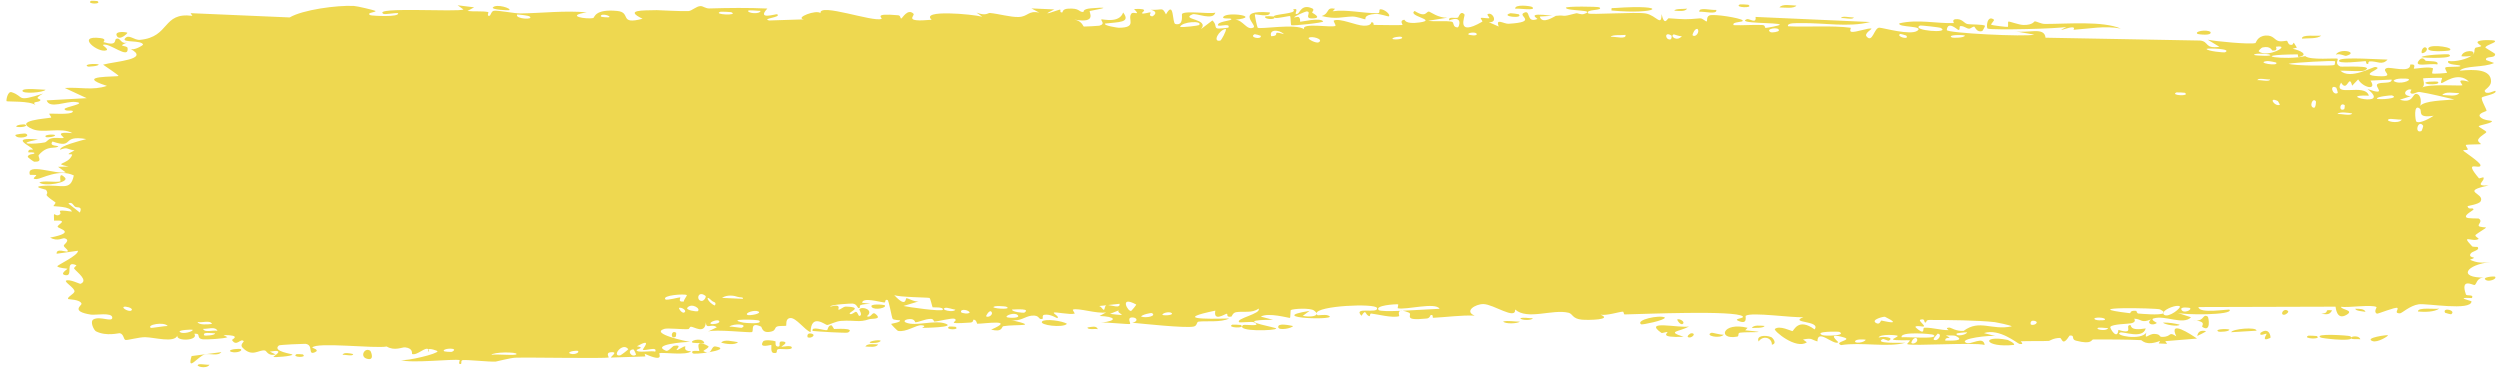 <svg width="307" height="46" viewBox="0 0 307 46" fill="none" xmlns="http://www.w3.org/2000/svg">
<path d="M24.444 44.734C24.633 44.677 25.394 44.816 25.723 44.792C25.35 45.396 23.762 44.942 24.444 44.734ZM58.223 0.9C57.95 1.049 57.677 1.198 57.404 1.348C58.18 1.445 59.224 1.335 59.944 1.477C60.062 1.501 59.757 1.933 60.035 1.952C60.314 1.971 60.261 1.381 60.666 1.317C61.121 1.248 63.205 1.66 63.926 1.65C66.625 1.61 69.347 1.273 72.051 1.518C69.26 1.955 72.073 2.399 72.855 2.21C73.028 2.166 73 1.069 75.801 1.345C77.581 1.52 75.937 3.09 78.907 2.304C76.623 1.206 78.87 1.283 80.66 1.246C80.969 1.24 83.461 1.405 84.563 1.356C84.939 1.339 85.513 0.764 86.013 0.749C86.357 0.739 86.617 1.053 87.128 1.037C89.509 0.966 91.85 0.942 94.235 1.048C92.841 2.526 95.329 1.678 95.44 1.749C96.009 2.15 93.439 2.264 94.455 2.515C95.875 2.469 97.296 2.423 98.716 2.378C97.55 2.196 100.259 1.133 100.757 1.617C100.538 0.311 107.23 2.753 108.249 2.317C108.461 2.225 107.072 1.58 110.294 1.875C110.643 1.908 110.511 2.302 110.694 2.265C110.804 2.243 111.467 0.991 112.174 1.683C112.432 1.935 110.781 2.758 114.407 2.427C112.963 1.153 119.435 1.737 120.625 2.056C120.387 1.885 120.149 1.714 119.912 1.543C121.089 2.005 121.301 1.571 121.566 1.595C122.635 1.69 124.104 2.126 125.099 2.087C126.264 2.041 126.268 1.248 127.626 1.556C127.304 1.382 126.982 1.207 126.659 1.032C127.597 1.074 128.535 1.116 129.473 1.158C127.301 2.207 129.941 1.208 130.115 1.186C130.393 1.147 129.994 1.577 130.458 1.523C130.506 1.515 130.437 1.11 131.152 1.065C132.646 0.971 132.41 1.48 133.037 1.474C133.095 1.471 132.894 1.107 133.977 1.021C137.421 0.746 133.96 1.3 133.828 1.35C133.654 1.417 134.835 2.94 131.91 2.4C132.892 2.572 132.991 3.245 133.102 3.262C133.2 3.276 134.901 3.181 134.995 3.158C135.832 2.929 135.096 2.468 135.259 2.386C135.392 2.319 137.442 2.92 137.923 1.534C138.904 2.812 137.359 2.695 135.713 2.891C135.473 3.153 137.28 3.408 137.375 3.408C139.705 3.405 138.415 2.355 138.925 1.683C139.192 1.331 140.142 2.048 139.265 1.106C141.38 1.007 140.098 1.553 140.234 1.633C140.44 1.752 141.18 1.482 141.273 1.518C141.409 1.571 140.936 1.897 141.472 2.012C141.562 2.029 142.425 1.468 141.311 1.199C142.8 1.279 142.677 0.8 143.182 1.765C144.207 -0.06 143.926 2.844 144.329 2.946C145.402 3.216 145.091 1.783 145.148 1.713C145.538 1.265 148.509 1.757 149.245 1.551C148.955 2.583 146.89 1.562 146.428 1.762C144.889 2.429 148.598 2.278 147.48 3.575C147.948 3.219 148.417 2.863 148.886 2.507C149.745 3.341 148.526 3.704 150.839 3.399C151.217 2.68 149.204 3.513 149.608 2.946C149.846 2.614 151.187 2.542 151.213 2.367C151.24 2.156 150.028 2.406 150.219 2.081C150.636 1.38 155.057 2.047 151.691 2.43C152.63 2.418 153.114 3.812 153.928 3.377C154.454 3.096 151.493 1.17 155.936 1.523C156.03 2.182 154.159 1.718 154.111 1.768C154.043 1.841 154.381 3.326 154.44 3.399C154.647 3.641 159.184 2.845 160.143 3.592C159.763 2.733 163.571 3.439 163.986 3.177C164.096 3.105 163.684 2.579 163.802 2.523C164.538 2.192 166.53 3.131 167.454 3.155C168.488 3.183 168.357 2.728 168.414 2.729C168.869 2.755 168.506 3.062 168.784 3.062C169.204 3.06 172.092 3.123 172.237 3.059C172.279 3.039 171.808 2.52 172.437 2.422C172.546 2.405 172.477 3.02 174.341 2.754C176.586 2.434 172.782 1.989 173.715 1.345C175.157 2.262 175.11 1.353 175.501 1.425C175.637 1.451 176.645 2.223 177.739 2.174C176.954 2.3 176.168 2.425 175.383 2.551C176.155 2.686 177.654 2.519 178.291 2.672C178.601 2.746 178.345 3.381 179.019 3.364C179.162 3.357 179.73 1.81 177.964 2.504C177.823 1.952 178.663 2.311 179.053 2.155C179.112 2.131 179.345 1.208 179.843 1.782C179.962 1.923 178.661 4.614 182.017 2.666C182.125 2.603 181.749 2.266 181.855 2.196C181.927 2.149 182.784 2.285 182.879 2.238C182.976 2.186 182.562 1.818 182.677 1.746C183.268 1.373 184.044 2.832 182.825 2.721C183.233 2.901 183.64 3.082 184.047 3.262C183.611 2.162 184.687 2.953 185.251 2.919C188.863 2.702 186.444 1.987 187.065 1.617C188.064 1.023 187.301 2.905 188.784 2.339C188.921 2.286 187.128 1.487 190.628 1.938C190.112 1.969 189.595 2 189.079 2.032C189.376 3.095 190.944 1.959 191.064 1.944C192.439 1.798 191.509 2.181 193.55 1.633C193.733 1.584 194.129 1.847 194.519 1.716C196.135 1.176 192.388 1.388 192.285 0.958C192.237 0.747 196.266 0.8 196.405 0.9C196.992 1.344 194.578 1.096 195.038 1.647C195.206 1.843 200.95 1.441 202.102 1.655C203.431 1.905 204.03 3.347 204.039 1.727C204.414 3.318 204.745 2.232 204.915 2.243C206.972 2.39 206.975 2.406 208.739 2.254C209.128 2.221 209.457 2.704 209.595 2.622C209.675 2.573 209.525 2.056 209.918 1.897C210.463 1.679 213.741 2.21 213.985 2.496C214.228 2.781 212.6 2.62 212.892 3.089C214.07 3.137 215.201 3.02 216.387 3.07C216.879 3.092 216.626 3.42 216.839 3.427C216.93 3.431 218.631 3.142 218.559 3.02C218.39 2.739 213.136 2.928 214.52 2.353C214.787 2.242 215.73 2.999 215.58 2.078C220.273 2.287 224.967 2.496 229.661 2.705C226.964 3.393 223.929 2.777 221.104 2.842C220.717 2.85 219.408 2.761 219.568 3.226C221.97 3.347 224.956 3.104 227.262 3.408C227.336 3.418 227.065 3.836 227.341 3.902C227.858 4.026 229.541 3.351 229.824 3.526C229.872 3.566 228.915 4.118 229.206 4.468C229.953 5.367 230.143 3.376 230.786 3.399C231.283 3.419 234.623 4.381 235.455 3.773C236.339 3.125 232.993 3.397 233.24 2.867C235.504 2.334 237.796 2.903 239.936 2.836C239.973 2.835 239.646 2.419 240.123 2.361C240.954 2.26 241.172 2.849 241.576 2.944C242.012 3.044 243.554 2.959 243.76 3.174C243.786 3.202 243.474 3.787 243.427 3.803C242.755 4.044 242.516 3.286 242.455 3.276C242.226 3.247 242 3.538 241.791 3.52C241.446 3.491 241.256 3.223 240.801 3.199C240.487 3.182 240.79 3.698 240.487 3.674C240.376 3.663 239.177 2.485 239.066 3.688C239.031 4.067 248.832 4.554 249.812 4.251C248.971 4.106 248.131 3.962 247.291 3.817C248.997 4.169 251.047 3.208 251.192 4.63C257.52 4.746 263.848 4.863 270.176 4.979C271.306 5.1 270.687 6.014 272.546 5.748C272.065 5.457 271.585 5.166 271.104 4.874C272.057 5.079 276.279 5.478 276.962 5.289C277.051 5.264 277.174 4.437 278.229 4.366C279.165 4.304 279.315 4.923 279.816 5.042C280.236 5.14 280.708 4.978 280.832 5.012C280.928 5.039 280.966 5.418 281.196 5.484C281.923 5.689 281.334 4.622 282.056 5.847C281.88 5.893 281.704 5.94 281.529 5.987C282.406 6.164 283.604 6.72 282.312 6.995C282.09 7.042 282.281 6.676 282.115 6.676C275.626 6.744 280.808 7.457 283.082 6.888C283.666 7.431 286.939 7.099 287.047 7.206C287.199 7.361 286.638 7.796 287.373 8.17C287.527 8.25 291.903 7.946 290.327 8.668C290.002 8.817 287.904 8.66 287.398 8.681C288.588 9.833 291.378 8.183 291.692 8.225C292.957 8.405 289.261 9.223 292.111 9.357C294.303 9.46 292.245 8.691 293.088 8.363C293.562 8.179 296.043 9.026 295.976 7.929C296.827 7.812 296.329 8.392 296.434 8.434C296.536 8.471 298.211 8.143 298.754 8.374C298.82 8.402 298.613 8.973 298.681 9.019C298.813 9.099 300.428 8.985 300.493 8.937C300.534 8.903 300.149 8.404 300.307 8.283C300.492 8.143 302.045 8.261 302.131 8.118C302.252 7.903 300.334 8.045 300.654 7.487C301.538 7.627 302.978 7.255 303.562 6.805C303.419 6.934 302.561 6.952 302.264 6.907C302.404 6.09 304.245 6.101 303.615 6.748C304.015 6.4 303.742 6.216 303.967 5.888C304.026 5.805 304.595 5.788 304.704 5.646C304.719 5.618 304.132 5.31 304.25 5.144C304.462 4.844 306.185 4.911 306.326 4.99C306.723 5.213 305.318 5.483 305.201 5.828C305.184 5.88 306.379 6.556 306.397 6.616C306.467 7.256 305.138 6.795 305.29 7.371C305.618 7.493 305.947 7.615 306.276 7.736C305.008 8.32 302.661 8.02 302.056 8.684C303.937 8.486 305.905 8.51 305.901 10.005C305.899 10.635 305.088 11.004 305.119 11.164C305.239 11.737 306.365 11.115 306.407 11.145C306.441 11.18 306.457 11.214 306.457 11.247C306.457 11.247 306.457 11.247 306.457 11.247C306.456 11.583 304.851 11.824 304.771 11.977C304.636 12.249 305.35 13.369 305.349 13.617C305.324 13.667 304.181 13.932 304.567 14.364C304.957 14.801 305.958 14.81 305.993 14.856C306.184 15.117 304.434 15.355 304.381 15.51C304.354 15.588 305.294 16.067 305.321 16.204C305.345 16.343 304.63 16.644 304.349 17.081C304.139 17.405 304.75 17.653 304.642 17.704C304.566 17.738 302.912 17.732 302.831 17.789C302.709 17.874 303.097 18.261 303.04 18.358C302.96 18.497 302.426 18.357 302.496 18.501C302.548 18.608 304.619 19.943 304.605 20.3C304.582 20.908 302.389 19.508 304.429 21.909C304.443 21.925 304.94 21.755 304.954 21.769C305.26 22.211 303.668 22.891 305.615 22.772C301.994 23.539 305.164 23.686 304.629 24.711C304.422 25.105 303.018 25.267 303.011 25.326C303.148 25.826 303.595 25.438 303.747 25.683C303.831 25.82 302.575 26.348 302.857 26.691C303.004 26.868 304.337 26.805 304.392 26.84C304.919 27.165 304.272 27.515 304.388 27.746C304.465 27.901 305.27 27.913 305.291 27.941C305.325 27.999 304.232 28.625 304.005 28.845C303.832 29.014 304.481 29.279 304.36 29.353C303.633 29.794 302.086 28.669 303.577 30.246C303.668 30.342 304.232 30.303 304.248 30.323C304.597 30.77 303.559 30.808 303.373 31.174C303.054 31.805 304.546 31.453 303.305 31.896C304.236 32.309 304.755 32.291 305.845 32.176C302.828 32.497 301.763 34.129 305.112 34.088C304.047 34.063 304.165 34.984 303.847 35C303.65 35.009 302.105 34.093 302.813 36.148C302.902 36.405 303.84 36.079 303.546 36.604C301.294 36.47 303.499 36.938 303.501 37.008C303.472 38.218 297.968 37.227 297.023 37.365C295.925 37.525 294.95 38.479 294.712 38.48C293.927 38.481 294.578 37.996 294.403 37.818C294.225 37.642 291.993 38.57 291.882 38.519C291.449 38.314 291.888 37.74 291.843 37.711C291.308 37.359 288.311 37.809 287.472 37.675C287.498 38.048 289.182 38.077 288.131 38.675C286.906 39.372 286.836 37.731 286.804 37.659C281.192 37.674 275.58 37.69 269.969 37.706C270.039 38.579 273.707 37.92 273.791 38.035C274.281 38.716 268.083 38.703 267.323 38.395C267.901 38.584 268.478 38.772 269.056 38.961C268.069 39.965 265.887 38.66 264.46 39.104C264 39.247 264.884 39.635 264.866 39.661C264.348 40.051 263.517 39.751 264.139 39.227C262.874 39.729 263.059 39.175 262.089 39.134C262.039 39.132 262.455 39.537 261.688 39.705C261.328 39.783 259.41 39.785 259.153 40.139C259.047 40.288 260.02 41.859 260.14 40.507C262.227 41.166 260.807 39.891 261.618 39.922C261.742 39.929 261.456 40.684 263.497 40.329C263.108 41.69 260.758 40.672 260.355 40.837C259.524 41.176 262.948 41.878 263.577 40.818C263.283 41.88 263.819 40.961 264.583 41.004C265.418 41.052 265.054 41.368 265.506 41.37C266.743 41.378 266.23 40.628 267.25 41.304C266.256 39.212 268.994 41.028 269.793 41.576C268.494 41.682 267.195 41.788 265.897 41.894C265.971 42.004 266.045 42.114 266.12 42.224C265.778 42.208 265.436 42.193 265.094 42.177C265.148 42.072 265.203 41.967 265.258 41.861C263.494 42.546 263.064 41.776 262.92 41.768C261.069 41.679 258.93 41.685 257.059 41.683C256.778 41.682 256.97 42.367 254.924 41.831C254.271 41.66 254.887 41.128 254.147 41.208C253.221 42.655 253.239 41.501 252.963 41.499C252.174 41.499 251.691 41.858 251.618 41.861C250.642 41.917 249.213 41.857 248.141 41.911C248.121 41.916 248.679 42.361 247.982 42.229C247.738 42.182 245.544 40.284 243.627 40.903C244.126 41.031 244.624 41.159 245.123 41.287C244.537 41.108 240.428 41.587 241.433 42.095C242.049 42.405 243.552 41.182 243.717 42.358C242.35 42.006 234.798 42.533 234.21 42.26C234.129 42.221 234.629 41.839 234.517 41.79C234.43 41.753 232.7 41.843 232.471 41.697C232.334 41.609 233.098 41.375 233.036 41.238C232.982 41.14 230.822 40.976 230.698 41.455C231.229 41.263 232.72 41.431 231.938 41.834C231.837 41.884 231.316 41.575 231.194 41.639C230.06 42.225 233.448 42.084 233.973 42.089C231.844 42.699 228.553 41.98 226.087 42.378C225.09 41.979 227.564 41.768 226.437 41.438C224.098 40.754 225.814 41.989 225.742 42.04C225.161 42.442 223.182 40.288 223.181 41.927C222.333 41.681 222.608 41.474 221.411 41.688C221.568 41.802 221.726 41.915 221.883 42.029C220.555 42.978 217.743 40.583 217.954 40.4C218.52 39.911 219.985 40.674 220.11 40.656C220.295 40.628 220.807 38.965 222.832 40.452C223.662 39.337 219.622 39.699 221.46 38.939C220.218 39.064 215.111 38.287 214.375 38.777C214.288 38.841 214.696 39.952 213.434 39.387C212.835 39.117 214.28 39.104 214.006 38.851C213.162 38.074 201.69 38.571 199.511 38.612C199.37 38.613 199.421 38.268 199.282 38.271C198.855 38.281 197.299 38.795 196.535 38.637C198.118 39.275 195.044 39.325 194.262 39.255C193.074 39.148 193.148 38.541 192.635 38.411C190.658 37.914 187.595 39.355 186.06 38.008C186.144 39.345 183.404 37.352 182.157 37.34C181.181 37.331 179.764 38.216 181.082 38.755C179.397 38.693 177.622 38.943 176.041 39.024C175.78 39.038 176.14 38.642 175.694 38.678C175.653 38.684 175.598 39.072 175.215 39.112C172.054 39.45 173.592 38.626 173 38.384C172.669 38.248 172.425 38.181 172.246 38.159C174.088 38.083 176.213 37.931 176.782 37.92C176.297 37.064 172.698 38.084 171.644 37.854C171.608 37.846 171.735 37.374 171.698 37.37C171.697 37.37 171.696 37.37 171.696 37.37C171.301 37.334 168.785 37.508 169.303 38.071C169.442 38.221 170.6 38.221 171.973 38.17C171.601 38.275 171.879 38.804 171.813 38.826C171.018 39.087 169.069 38.572 168.378 38.502C168.22 38.487 168.232 38.825 168.206 38.826C167.577 38.749 167.835 37.783 167.19 38.779C166.052 37.575 169.324 38.601 169.093 37.818C168.916 37.216 161.648 37.539 161.67 38.488C161.645 38.387 161.545 38.261 161.34 38.118C160.886 37.799 158.863 37.899 158.514 38.074C158.455 38.108 158.478 39.029 158.405 39.038C158.223 39.059 155.75 38.337 154.827 38.881C155.325 39.01 155.824 39.139 156.323 39.268C153.311 39.276 153.777 39.551 154.78 39.826C154.83 39.828 154.879 39.864 154.927 39.867C155.705 40.071 156.702 40.267 156.717 40.34C156.774 40.617 151.665 40.771 152.648 39.917C152.784 39.8 155.148 40.18 153.978 39.571C153.773 39.464 152.255 39.638 152.175 39.571C151.642 39.124 154.957 38.53 154.552 37.895C153.747 38.5 152.714 38.181 151.792 38.337C151.372 38.408 151.269 38.87 151.217 38.878C150.443 38.999 150.877 38.515 150.619 38.527C150.48 38.535 148.954 39.566 149.243 38.145C144.216 39.19 147.852 39.189 150.936 39.109C149.961 39.627 148.051 39.376 147.194 39.496C146.886 39.54 147.069 40.014 146.549 40.109C145.48 40.304 140.375 39.759 139.045 39.631C139.862 39.464 139.623 38.947 138.992 38.983C138.362 39.019 138.891 39.708 138.768 39.782C138.637 39.859 135.679 39.533 135.186 39.623C137.413 39.373 136.911 38.858 135.021 38.804C135.294 38.656 135.567 38.508 135.841 38.359C134.733 38.568 132.403 37.782 131.763 38.016C131.663 38.053 132.023 38.486 131.967 38.508C131.405 38.692 129.494 38.25 129.405 38.398C129.33 38.521 130.145 38.884 129.843 39.062C129.779 39.1 128.993 38.515 128.219 38.659C127.932 38.712 128.105 39.121 128.033 39.145C127.43 39.342 127.786 38.652 126.684 38.763C125.876 38.845 125.275 39.519 124.159 39.296C127.823 40.155 124.743 39.796 123.211 40.057C122.966 40.098 123.176 40.842 121.71 40.48C124.831 39.136 120.82 39.769 119.999 39.755C119.954 39.75 119.939 39.26 119.536 39.252C119.502 39.252 119.551 39.584 119.177 39.609C115.63 39.849 117.898 39.474 117.224 39.148C116.937 39.008 115.212 39.477 114.747 39.488C114.64 39.489 114.69 39.145 114.276 39.159C113.545 39.183 112.89 39.55 112.407 39.579C112.351 39.581 112.348 39.037 111.433 39.214C111.176 39.263 110.887 39.456 111.253 39.612C112.464 40.125 114.763 39.236 116.133 39.749C117.381 40.216 113.443 40.26 113.238 40.263C113.163 40.264 113.932 39.995 113.151 39.941C112.484 39.897 111.264 40.835 110.27 40.631C110.194 40.616 109.399 39.82 109.436 39.774C109.469 39.74 110.69 39.567 110.512 39.337C110.491 39.311 109.716 39.316 109.614 39.145C109.491 38.936 109.156 36.889 108.991 36.838C108.566 36.711 108.842 37.178 108.567 37.145C107.978 37.077 105.933 36.471 105.867 37.181C106.205 37.223 106.542 37.265 106.88 37.307C105.001 37.38 105.802 37.682 105.536 37.815C105.249 37.959 105.33 37.336 104.696 37.277C104.558 37.264 101.908 37.394 101.956 37.656C103.422 37.24 102.878 38.01 102.946 38.024C103.203 38.074 103.531 37.642 103.875 37.651C106.299 37.718 103.855 38.401 104.427 38.576C104.624 38.635 105.016 38.266 105.1 38.285C105.371 38.346 105.376 38.83 105.557 38.791C105.979 38.7 105.486 38.016 105.519 37.98C105.897 37.552 107.377 38.085 106.456 38.829C107.009 39.097 107.074 38.193 107.512 38.554C108.384 39.27 107.078 39.086 106.724 39.205C105.454 39.634 105.078 39.287 103.281 39.406C102.633 39.448 101.867 39.887 101.567 39.911C101.377 39.926 99.591 38.398 99.539 40.79C98.845 40.559 97.755 38.982 97.04 39.054C96.398 39.12 96.602 39.966 96.542 39.999C96.45 40.05 95.674 39.984 95.411 40.103C95.103 40.245 95.257 40.568 94.769 40.7C93.553 41.026 93.585 40.162 93.46 40.106C92.01 39.457 92.645 40.686 92.324 40.785C92.024 40.875 87.827 40.402 86.944 40.713C87.303 40.54 87.663 40.367 88.022 40.194C87.379 39.655 86.697 40.534 86.685 39.568C86.554 41.128 85.226 40.085 84.827 40.125C84.67 40.142 84.683 40.408 84.486 40.419C83.717 40.466 81.984 40.254 81.567 40.389C79.764 40.969 84.374 41.935 84.737 41.993C84.011 41.976 79.9 42.325 81.79 43.075C82.082 43.191 82.599 42.493 82.763 42.466C83.874 42.286 83.001 42.911 83.088 42.971C83.236 43.067 83.966 42.462 84.159 42.534C84.224 42.557 83.809 43.124 84.868 43.136C84.347 43.685 81.371 43.237 80.981 43.367C80.841 43.413 81.713 44.586 79.166 43.446C79.196 43.555 79.225 43.664 79.255 43.773C77.837 43.818 76.418 43.863 75 43.908C75.154 43.657 75.951 43.152 74.948 43.259C74.37 43.321 74.797 43.88 74.745 43.897C74.227 44.05 65.055 43.864 63.278 43.927C62.674 43.947 60.988 44.396 60.86 44.405C60.091 44.45 57.37 44.157 56.828 44.221C56.489 44.261 56.811 44.729 56.508 44.707C56.227 44.686 56.518 44.234 56.435 44.215C55.742 44.051 50.483 44.644 49.233 44.218C49.997 44.346 53.806 43.443 53.73 43.125C53.713 43.081 52.787 42.737 52.596 42.905C52.281 42.514 51.197 43.705 50.608 43.471C50.542 43.444 50.804 42.776 49.752 42.655C49.39 42.614 48.441 43.134 47.487 42.551C46.105 42.831 38.838 41.965 38.339 42.683C38.325 42.721 39.348 42.968 38.657 43.262C37.737 43.654 38.563 42.335 37.492 42.221C37.33 42.204 34.35 42.337 34.252 42.419C33.35 43.159 35.954 43.459 35.917 43.545C35.827 43.762 33.663 43.893 33.575 43.842C33.491 43.788 35.256 42.808 33.135 43.18C33.378 43.297 33.621 43.414 33.864 43.531C32.867 43.76 32.772 43.081 32.53 43.04C31.779 42.908 30.967 43.939 29.763 42.666C29.445 42.328 29.973 41.953 29.933 41.903C29.551 41.448 29.064 42.664 28.489 41.757C28.446 41.689 29.783 41.146 27.445 41.144C27.606 41.231 27.767 41.318 27.928 41.405C27.598 41.6 25.231 41.715 24.913 41.669C23.982 41.535 24.794 40.91 23.859 40.985C24.458 41.841 21.615 41.953 21.778 41.216C21.381 42.141 18.966 41.427 17.83 41.405C17.114 41.392 15.652 41.796 15.425 41.749C15.148 41.691 15.232 41.06 14.731 40.919C14.588 40.879 13.098 41.342 11.789 40.688C11.536 40.563 11.003 39.492 11.474 39.224C12.281 38.767 13.807 39.629 13.788 38.996C13.765 38.32 11.709 38.722 11.156 38.634C8.602 38.225 10.077 37.506 10.011 37.288C9.841 36.759 8.445 36.775 8.387 36.728C8.145 36.516 9.134 36.098 9.149 35.775C9.167 35.354 7.822 34.595 8.128 34.453C8.566 34.252 9.802 34.885 9.88 34.855C10.901 34.447 9.502 33.475 9.117 32.998C9 32.851 9.465 32.61 9.368 32.566C7.89 31.913 9.057 33.932 8.073 33.797C7.195 33.677 8.325 33.038 8.291 33.003C8.248 32.965 7.198 32.93 7.034 32.704C6.953 32.591 9.681 31.349 9.567 30.792C8.696 30.915 7.826 31.038 6.956 31.16C6.888 30.434 8.139 30.969 8.269 30.894C8.53 30.744 7.803 30.376 7.834 30.147C7.851 30.001 8.704 29.48 7.933 29.265C7.668 29.191 7.113 29.7 6.148 29.18C9.505 28.516 7.179 28.108 7.08 27.851C6.983 27.593 8.585 26.988 6.64 27.095C6.556 25.682 6.682 26.648 7.235 26.4C7.912 26.095 6.347 25.63 8.822 25.983C8.681 25.321 6.692 25.368 6.586 25.315C6.495 25.267 6.938 24.942 6.78 24.832C4.915 23.554 6.196 24.137 5.656 23.321C5.608 23.248 3.845 22.946 5.187 22.827C7.632 22.611 8.653 23.548 9.064 21.544C7.256 20.674 5.065 21.967 4.516 21.989C3.674 22.021 4.546 21.612 4.442 21.497C4.406 21.46 3.681 21.494 3.671 21.462C3.154 19.933 6.899 21.436 8.078 21.171C7.762 20.942 7.446 20.713 7.13 20.484C7.558 20.475 7.987 20.465 8.416 20.456C6.374 19.996 8.344 20.282 8.853 19.045C8.967 18.767 7.626 19.243 9.156 18.471C8.027 18.292 8.387 18.039 7.365 18.388C7.392 17.892 9.692 17.332 10.599 17.078C7.394 16.52 9.222 18.34 6.451 17.377C5.937 17.992 7.26 17.872 7.152 17.973C6.765 18.338 5.858 17.759 4.764 19.036C4.586 19.246 5.34 19.892 4.224 19.86C4.101 19.856 3.39 19.304 3.4 19.264C3.494 18.832 4.197 18.994 4.226 18.814C4.254 18.643 3.469 18.746 3.466 18.698C3.442 18.157 4.121 18.492 4.022 18.322C3.809 17.954 0.986 16.789 4.671 17.13C1.611 17.742 4.279 17.728 5.471 17.493C5.774 17.434 5.851 17.11 6.284 16.998C6.841 16.853 7.493 17.008 7.782 16.949C8.092 16.884 6.33 16.119 8.878 16.347C7.581 15.587 5.291 16.398 4.018 15.864C1.448 14.786 5.809 14.554 6.263 14.449C6.384 14.421 5.979 13.985 6.059 13.958C6.191 13.917 8.666 14.118 8.91 13.757C9.154 13.396 8.004 13.774 7.927 13.397C7.875 13.144 10.861 12.694 9.245 12.521C8.131 12.402 6.078 13.421 5.732 12.326C7.37 12.236 9.008 12.145 10.646 12.054C9.75 11.638 8.853 11.221 7.956 10.805C9.795 10.672 11.385 11.143 13.131 10.546C8.935 9.211 14.494 9.481 14.555 9.319C14.575 9.221 12.924 8.138 12.658 7.94C14.121 7.523 18.569 7.319 15.967 5.981C16.439 6.283 17.583 5.538 17.568 5.481C17.423 4.89 14.928 5.274 15.335 4.74C15.806 4.12 16.467 4.961 17.192 4.894C20.915 4.544 19.893 1.458 23.625 1.946C23.551 1.837 23.477 1.727 23.403 1.617C27.459 1.792 31.516 1.967 35.572 2.141C37.16 1.199 41.383 0.625 43.458 0.73C43.876 0.75 45.927 1.245 46.082 1.331C46.368 1.497 44.792 1.561 45.505 1.872C45.655 1.936 49.127 2.144 48.879 1.617C48.49 1.556 47.272 1.821 47.073 1.697C45.673 0.81 56.378 1.518 56.908 1.161C56.671 0.99 56.434 0.818 56.197 0.647C56.872 0.732 57.548 0.816 58.223 0.9ZM27.183 43.24C26.777 43.769 25.761 43.372 25.161 43.52C24.332 43.728 22.922 45.765 23.529 43.724C24.747 43.562 25.965 43.401 27.183 43.24ZM44.986 44.029C44.169 43.744 44.802 42.604 45.472 43.078C45.546 43.132 46.091 44.411 44.986 44.029ZM36.422 43.487C36.457 43.472 37.163 43.502 37.187 43.52C37.82 43.978 35.692 43.885 36.422 43.487ZM77.789 42.902C76.889 42.952 77.541 43.988 78.1 43.562C78.136 43.534 77.848 42.9 77.789 42.902ZM77.149 42.875C76.45 41.947 75.042 43.828 76.162 43.638C76.27 43.619 77.181 42.92 77.149 42.875ZM42.074 43.575C42.166 43.219 43.009 43.391 43.368 43.476C43.359 43.801 42.427 43.535 42.074 43.575ZM63.437 43.476C63.472 43.197 60.544 43.212 60.344 43.581C60.807 43.424 63.403 43.728 63.437 43.476ZM70.947 43.084C70.873 43.035 69.861 43.109 69.891 43.355C70.385 43.679 71.281 43.302 70.947 43.084ZM85.874 43.1C85.929 43.038 85.172 41.468 86.967 42.501C87.231 42.653 86.289 43.063 86.383 43.119C86.579 43.229 86.734 43.28 86.859 43.29C86.022 43.42 85.154 43.481 85.07 43.386C84.675 42.936 85.85 43.126 85.874 43.1ZM93.711 41.93C93.883 41.674 94.984 41.811 95.234 41.916C95.277 41.936 95.09 42.609 95.585 42.559C95.983 42.517 95.389 41.828 96.163 41.938C96.946 42.049 95.9 42.54 95.969 42.575C96.06 42.621 97.271 42.312 97.234 42.713C97.206 43.01 95.908 42.809 95.587 42.872C95.177 42.953 95.675 43.448 94.988 43.342C94.556 43.275 94.796 42.405 94.705 42.361C94.628 42.326 93.12 42.827 93.713 41.933C93.713 41.932 93.712 41.931 93.711 41.93ZM87.085 43.251C87.022 43.281 86.948 43.296 86.859 43.29C86.934 43.278 87.01 43.264 87.085 43.251ZM29.543 42.858C29.968 43.127 28.707 43.471 28.23 43.119C28.222 42.836 29.475 42.817 29.543 42.858ZM87.86 42.542C89.102 42.761 88.189 43.06 87.085 43.251C87.435 43.087 87.443 42.47 87.86 42.542ZM52.596 42.905C52.649 42.97 52.682 43.071 52.686 43.237C52.548 43.056 52.536 42.958 52.596 42.905ZM55.494 43.202C56.487 42.695 54.469 42.716 54.482 43.078C54.488 43.215 55.454 43.222 55.494 43.202ZM78.944 42.952C78.853 42.902 80.264 41.373 78.215 42.52C79.309 42.701 78.155 42.867 78.172 43.001C78.216 43.386 80.054 43.016 80.461 43.182C80.779 42.494 79.244 43.115 78.946 42.952C78.945 42.952 78.944 42.952 78.944 42.952ZM107.835 42.301C107.586 42.704 106.796 42.575 106.263 42.551C106.512 42.147 107.302 42.277 107.835 42.301ZM247.306 42.358C243.654 42.732 243.181 41.088 246.522 41.738C246.588 41.751 247.528 42.192 247.306 42.358ZM215.963 41.933C215.619 41.217 216.758 41.101 217.506 41.397C217.675 41.464 218.301 42.189 217.587 42.331C217.609 41.463 216.504 41.131 215.963 41.933ZM88.562 42.084C88.924 41.606 90.037 41.946 90.624 42.018C90.266 42.411 89.081 42.233 88.562 42.084ZM235.305 41.502C234.92 41.447 234.66 42.07 234.727 42.122C235.024 42.36 235.744 41.856 235.305 41.502ZM84.968 42.01C84.918 41.724 86.392 41.449 86.495 42.155C86.18 42.104 85.005 42.189 84.968 42.01ZM106.83 42.087C106.601 41.941 107.787 41.682 108.145 41.826C108.116 42.129 106.98 42.181 106.83 42.087ZM229.108 41.713C228.763 41.659 227.902 41.642 227.807 41.894C227.688 42.209 228.951 42.102 229.108 41.713ZM293.246 41.169C293.289 41.282 291.956 42.098 291.363 41.892C290.237 41.497 293.199 41.089 293.246 41.169ZM238.949 41.18C240.036 41.773 238.829 41.199 238.877 41.823C239.608 41.845 241.428 41.876 240.177 41.263C239.933 41.144 239.29 41.221 238.949 41.18ZM237.946 40.971C237.83 41.173 237.046 41.811 237.724 41.765C238.037 41.743 238.542 41.035 237.946 40.971ZM284.982 41.447C284.008 40.894 288.474 41.191 288.603 41.287C288.671 41.338 288.715 41.386 288.74 41.427C288.904 41.252 289.748 41.221 289.846 41.664C289.593 41.627 288.902 41.666 288.822 41.617C288.787 41.596 288.762 41.576 288.744 41.556C288.446 41.941 285.169 41.551 284.982 41.447ZM277.582 40.878C278.696 40.063 278.894 41.449 278.798 41.493C277.584 42.06 278.376 41.038 278.338 40.991C278.254 40.911 277.391 41.385 277.585 40.878C277.584 40.878 277.583 40.878 277.582 40.878ZM283.465 41.219C283.511 41.2 284.447 41.243 284.486 41.265C285.253 41.731 282.604 41.612 283.465 41.219ZM99.618 40.96C100.288 41.098 99.631 41.608 99.186 41.425C99.149 41.407 99.027 40.839 99.618 40.96ZM237.411 41.109C237.256 41.012 233.281 40.649 233.52 41.419C233.858 41.328 238.375 41.724 237.411 41.109ZM207.709 40.922C208.41 40.928 207.646 41.654 207.272 41.383C207.133 41.283 207.533 40.921 207.709 40.922ZM82.98 41.35C82.253 41.749 82.403 40.411 83.034 40.87C83.059 40.888 83.009 41.335 82.98 41.35ZM213.308 41.339C210.891 41.779 211.464 39.477 214.606 40.255C214.508 40.357 214.41 40.46 214.311 40.562C217.938 40.907 214.559 40.724 213.671 40.853C213.334 40.902 213.616 41.287 213.311 41.342C213.31 41.341 213.309 41.34 213.308 41.339ZM204.023 40.878C201.696 39.244 206.139 40.308 207.414 40.095C206.179 40.77 204.57 40.668 206.758 41.359C203.559 41.492 204.89 40.842 204.763 40.787C204.611 40.727 204.123 40.948 204.023 40.878ZM210.164 40.867C210.298 40.819 211.312 41.152 211.677 41.098C211.166 41.656 209.27 41.191 210.164 40.867ZM269.823 41.257C269.907 40.82 270.115 40.498 270.915 40.661C270.668 40.881 270.157 41.07 269.823 41.257ZM26.413 40.938C25.862 40.907 24.765 40.742 25.102 41.202C25.138 41.241 26.412 41.197 26.413 40.938ZM225.868 40.754C225.75 40.701 222.72 40.664 223.766 41.147C224.082 41.293 226.84 41.231 225.868 40.754ZM241.562 40.809C241.309 40.805 240.278 40.887 240.256 40.991C240.187 41.348 241.451 41.152 241.562 40.809ZM23.634 40.491C23.561 40.445 21.878 40.526 22.063 40.738C22.414 41.139 23.882 40.647 23.634 40.491ZM102.056 39.936C102.197 39.92 102.383 40.395 102.432 40.4C102.546 40.407 105.122 40.224 104.138 40.834C103.974 40.936 100.268 40.702 99.786 40.642C99.6 39.99 101.183 40.61 101.568 40.543C101.636 40.53 101.679 39.984 102.055 39.939C102.056 39.938 102.056 39.937 102.056 39.936ZM273.991 40.796C274.105 40.381 277.133 40.106 277.098 40.609C276.062 40.671 275.027 40.733 273.991 40.796ZM272.453 40.727C271.807 40.434 273.32 40.337 273.766 40.466C273.771 40.745 272.548 40.77 272.453 40.727ZM235.82 39.26C235.515 39.362 236.451 39.967 236.242 40.084C236.107 40.157 235.428 39.931 235.211 40.12C235.149 40.18 235.843 40.749 236.043 40.724C236.328 40.691 236.052 40.244 236.363 40.241C237.395 40.231 238.31 40.55 239.278 40.543C239.365 40.541 238.688 40.225 239.433 40.23C239.548 40.23 240.24 40.701 241.132 40.631C243.101 39.173 244.547 40.604 247.046 40.079C246.952 39.941 245.083 39.573 244.973 39.56C242.884 39.32 239.142 39.294 236.954 39.29C236.393 39.289 236.665 39.598 236.424 39.609C236.232 39.617 236.46 39.046 235.82 39.26ZM26.706 40.623C26.443 40.052 25.522 40.413 24.934 40.384C25.141 40.898 26.131 40.496 26.706 40.623ZM258.86 40.285C258.565 40.307 257.651 40.135 257.575 40.307C257.478 40.531 258.798 40.673 258.86 40.285ZM116.578 40.098C116.606 40.082 117.316 40.113 117.343 40.131C117.977 40.589 115.848 40.495 116.578 40.098ZM133.552 40.208C134.09 40.137 134.632 39.959 134.813 40.422C134.47 40.351 133.489 40.53 133.552 40.208ZM156.969 40.194C156.858 39.588 158.477 39.98 158.783 40.035C158.67 40.304 157.05 40.631 156.969 40.194ZM269.706 39.354C270.696 39.389 270.487 38.471 271.116 38.887C271.219 38.957 271.55 40.87 270.462 40.153C270.266 40.024 271.032 39.569 269.706 39.354ZM215.118 40.274C215.37 39.873 216.157 39.992 216.689 40.024C216.569 40.322 215.496 40.245 215.118 40.274ZM20.594 40.032C20.129 39.466 17.984 39.886 18.515 40.26C18.59 40.309 20.293 40.011 20.594 40.032ZM91.079 40.255C91.962 39.809 90.134 39.67 89.557 40.106C89.818 40.078 91.02 40.284 91.079 40.255ZM151.344 39.864C151.386 39.846 152.322 39.889 152.364 39.911C153.131 40.377 150.483 40.258 151.344 39.864ZM127.97 39.472C128.307 39.105 130.524 39.401 131.021 39.768C130.543 40.305 127.551 39.93 127.97 39.472ZM265.632 39.614C266.339 39.596 267.009 39.709 267.658 39.867C267.521 40.176 265.707 39.845 265.632 39.614ZM154.78 39.826C154.83 39.828 154.879 39.864 154.927 39.867C154.877 39.854 154.828 39.839 154.78 39.826ZM249.822 39.398C249.23 39.276 249.353 39.842 249.39 39.859C249.835 40.042 250.492 39.535 249.822 39.398ZM26.03 39.782C25.825 39.271 24.829 39.667 24.256 39.546C24.422 39.949 25.568 39.836 26.03 39.782ZM201.53 39.831C200.787 39.278 203.813 38.634 204.45 38.991C204.497 39.333 201.639 39.907 201.53 39.831ZM88.338 39.488C88.279 39.088 87.008 39.571 87.278 39.76C87.449 39.88 88.374 39.737 88.338 39.488ZM205.972 39.224C206.256 39.102 206.919 39.497 206.685 39.738C206.386 40.047 205.898 39.26 205.972 39.224ZM231.478 38.903C231.354 38.842 229.683 39.253 230.373 39.661C230.852 39.945 230.929 39.366 231.041 39.365C231.167 39.366 233.851 40.075 231.478 38.903ZM184.584 39.483C185.214 39.329 185.977 39.508 186.637 39.496C186.368 39.744 184.852 39.812 184.584 39.483ZM93.238 39.381C93.085 39.219 88.912 39.122 91.282 39.62C91.421 39.648 93.703 39.871 93.238 39.381ZM269.706 39.354C269.581 39.349 269.437 39.33 269.27 39.29C269.436 39.306 269.581 39.333 269.706 39.354ZM258.461 39.293C258.689 39.002 257.541 38.924 257.202 39.079C257.098 39.435 258.43 39.334 258.461 39.293ZM186.687 39.09C187.067 38.923 187.758 39.101 188.229 39.082C188.149 39.353 186.852 39.365 186.687 39.09ZM159.979 38.785C160.735 38.946 161.664 38.872 161.678 38.541C161.694 38.592 161.731 38.647 161.791 38.703C161.853 38.757 162.662 38.603 163.013 38.716C165.118 39.388 154.887 39.111 160.817 38.175C160.538 38.379 160.258 38.582 159.979 38.785ZM124.97 38.692C124.541 38.288 123.341 38.794 123.652 38.953C123.869 39.061 125.399 39.098 124.97 38.692ZM141.464 38.453C141.336 38.381 140.164 38.663 140.134 38.876C140.808 39.099 142.048 38.787 141.464 38.453ZM121.675 38.219C121.406 38.158 121.062 38.809 121.094 38.837C121.367 39.075 122.126 38.581 121.675 38.219ZM267.655 37.601C267.255 37.415 265.979 37.886 265.701 38.315C265.649 38.232 265.51 38.124 265.254 37.994C265.255 37.994 265.256 37.994 265.257 37.994C264.912 37.821 254.598 37.631 261.516 38.458C261.733 38.485 261.437 38.099 262.318 38.167C262.377 38.172 262.406 38.487 262.585 38.502C263 38.535 265.204 38.733 265.647 38.48C265.651 38.538 265.68 38.594 265.741 38.645C266.284 39.099 267.966 37.745 267.655 37.601ZM143.788 38.395C143.552 38.278 142.806 38.389 142.728 38.667C143.098 38.803 144.336 38.667 143.788 38.395ZM93.108 38.241C92.628 38.013 91.41 38.44 91.778 38.667C92.004 38.807 93.663 38.504 93.108 38.241ZM136.309 38.543C139.065 38.872 136.967 38.517 137.389 38.109C137.029 38.254 136.669 38.399 136.309 38.543ZM280.409 38.653C279.97 38.559 280.486 37.755 280.97 38.192C281.122 38.33 280.655 38.704 280.409 38.653ZM300.251 38.403C299.876 37.69 301.708 38.109 300.994 38.598C300.961 38.615 300.278 38.43 300.251 38.403ZM286.386 38.112C286.088 38.597 285.894 38.655 285.053 38.535C286.297 38.398 285.144 37.969 286.386 38.112ZM161.67 38.488C161.675 38.508 161.679 38.523 161.678 38.541C161.673 38.523 161.671 38.506 161.67 38.488ZM119.084 38.346C118.739 37.934 117.772 37.965 118.06 38.379C118.088 38.417 118.942 38.649 119.084 38.346ZM265.701 38.315C265.747 38.389 265.723 38.437 265.647 38.48C265.644 38.425 265.663 38.373 265.701 38.315ZM124.275 38.011C124.24 38.317 125.712 38.437 125.771 38.401C126.615 37.868 124.882 37.992 124.275 38.011ZM83.379 37.81C83.303 37.842 83.793 38.634 84.093 38.324C84.325 38.083 83.663 37.688 83.379 37.81ZM289.239 37.914C289.705 37.915 290.361 37.914 290.482 38.291C290.17 38.233 289.23 38.19 289.239 37.914ZM299.534 37.887C298.983 38.329 297.725 38.328 296.922 38.255C296.908 37.673 299.017 38.024 299.534 37.887ZM268.919 37.818C268.881 37.794 267.712 37.621 267.872 38.011C268.105 38.582 269.249 38.03 268.919 37.818ZM85.648 38.23C86.171 37.962 84.968 37.137 84.417 37.774C84.134 38.1 85.56 38.275 85.648 38.23ZM116.065 37.807C115.375 38.033 117.084 38.434 117.323 38.027C117.005 37.994 116.31 37.727 116.065 37.807ZM139.526 37.395C137.353 36.22 138.537 38.364 138.922 38.175C138.977 38.148 139.579 37.423 139.526 37.395ZM15.202 37.684C14.895 37.847 16.041 38.438 16.19 38.049C16.281 37.805 15.399 37.58 15.202 37.684ZM172.246 38.159C172.154 38.163 172.063 38.166 171.973 38.17C172.041 38.151 172.13 38.144 172.246 38.159ZM109.806 36.233C111.335 37.892 111.175 36.614 111.308 36.621C111.595 36.639 112.262 37.087 112.804 37.013C112.184 37.2 111.564 37.387 110.944 37.574C111.433 37.694 115.688 38.304 115.777 38.035C115.905 37.652 114.566 37.772 114.527 37.739C114.471 37.691 114.262 36.625 114.137 36.585C113.933 36.52 110.376 36.498 109.806 36.233ZM134.982 37.579C135.332 37.706 135.431 38.128 135.593 38.027C135.649 37.992 135.658 37.59 135.846 37.486C135.558 37.517 135.27 37.548 134.982 37.579ZM107.067 37.725C106.634 37.233 108.575 37.42 108.637 37.475C108.969 37.808 107.421 38.127 107.067 37.725ZM123.54 37.653C123.469 37.625 121.979 37.471 121.991 37.744C122.385 37.952 124.378 38.013 123.54 37.653ZM136.08 37.458C136.603 37.505 137.594 37.911 137.48 37.305C137.479 37.305 137.478 37.305 137.478 37.305C137.012 37.356 136.546 37.407 136.08 37.458ZM87.437 36.95C86.466 35.985 86.926 37.205 87.785 37.516C88.046 37.083 87.596 37.107 87.437 36.95ZM84.331 36.231C84.061 36.057 81.278 36.247 81.702 36.758C81.853 36.94 83.454 36.481 83.527 36.516C83.639 36.569 83.129 37.134 83.982 37.022C83.932 36.83 84.423 36.289 84.331 36.231ZM86.633 36.332C85.669 35.598 85.452 36.952 86.177 36.956C86.461 36.958 86.771 36.438 86.633 36.332ZM90.573 36.448C90.226 36.319 89.302 36.132 88.665 36.582C89.517 36.621 90.37 36.659 91.223 36.697C91.321 36.443 90.877 36.56 90.571 36.448C90.572 36.448 90.573 36.448 90.573 36.448ZM305.33 34.418C304.564 34.034 306.33 33.887 306.404 33.981C306.626 34.294 305.673 34.589 305.33 34.418ZM9.216 25.384C9.003 25.231 8.864 24.727 8.395 24.991C8.866 25.363 9.338 25.735 9.809 26.106C10.176 25.255 9.449 25.553 9.216 25.384ZM7.415 22.272C7.482 22.251 7.118 20.942 7.979 21.816C8.56 22.406 5.399 22.982 4.828 22.401C5.459 22.131 6.842 22.44 7.415 22.272ZM1.878 16.603C1.842 16.498 3.043 16.345 3.182 16.419C3.912 16.807 2.075 17.162 1.878 16.603ZM5.71 16.853C5.146 16.598 6.394 16.434 6.766 16.581C6.802 16.825 5.797 16.89 5.71 16.853ZM297.569 15.449C296.96 14.559 296.415 16.475 297.353 16.089C297.397 16.071 297.595 15.493 297.569 15.449ZM3.052 15.282C3.615 15.536 2.368 15.7 1.996 15.554C1.961 15.31 2.966 15.244 3.052 15.282ZM297.14 13.329C296.331 12.688 296.616 14.838 296.717 14.925C297.134 15.267 298.562 14.423 298.854 14.213C296.716 14.536 297.521 13.631 297.14 13.329ZM293.407 14.62C292.656 14.849 294.575 15.288 294.941 14.688C294.568 14.717 293.62 14.553 293.407 14.62ZM288.849 13.93C288.445 13.853 287.244 13.669 287.043 14.007C287.483 13.946 288.678 14.278 288.849 13.93ZM287.935 12.917C287.303 12.457 287.152 13.796 287.88 13.397C287.908 13.382 287.958 12.942 287.935 12.917ZM284.386 12.433C283.972 11.901 283.5 13.198 284.171 13.233C284.37 13.241 284.43 12.494 284.386 12.433ZM296.127 11.016C295.534 10.787 294.77 11.716 296.036 11.818C295.591 11.96 295.147 12.102 294.702 12.244C296.36 12.764 296.239 11.476 296.715 11.53C297.38 11.605 297.328 12.668 297.194 13.002C297.74 12.351 300.057 12.34 301.396 12.216C300.219 11.943 298.309 11.469 297.147 11.296C296.816 11.246 296.494 11.537 296.211 11.505C295.758 11.451 296.16 11.031 296.129 11.016C296.129 11.016 296.128 11.016 296.127 11.016ZM279.722 12.414C278.505 11.811 279.275 13.113 279.963 12.881C279.992 12.863 279.753 12.429 279.722 12.414ZM1.438 11.324C3.064 11.868 1.883 12.59 5.284 11.494C3.855 12.27 5.205 12.052 4.926 12.365C4.702 12.612 3.864 12.407 4.351 12.906C3.711 12.363 0.929 12.513 0.805 12.425C0.806 12.425 0.808 12.425 0.809 12.425C0.734 12.373 0.92 11.15 1.438 11.324ZM288.843 10.524C288.437 8.944 288.278 11.452 287.48 10.143C286.417 12.045 290.415 10.143 290.899 11.749C286.558 11.563 293.767 13.341 290.737 10.936C293.233 11.809 291.555 10.639 291.94 10.332C292.352 10.006 293.764 10.36 293.692 9.772C293.692 9.772 293.691 9.772 293.69 9.772C292.826 9.813 291.963 9.854 291.099 9.895C291.945 11.165 290.18 10.784 289.581 9.75C289.335 10.008 289.089 10.266 288.843 10.524ZM293.731 11.716C293.646 11.687 291.767 11.865 291.889 12.12C292.139 12.283 294.805 12.088 293.731 11.716ZM301.998 11.439C301.324 11.436 300.281 11.188 299.913 11.667C300.588 11.67 301.631 11.918 301.998 11.439ZM267.268 11.348C266.408 11.741 269.055 11.858 268.29 11.392C268.252 11.37 267.31 11.33 267.268 11.348ZM286.888 10.763C286.013 10.28 286.427 11.818 287.074 11.417C287.112 11.393 286.928 10.785 286.888 10.763ZM2.756 11.137C2.814 10.76 5.174 11.025 5.592 11.021C5.354 11.372 2.689 11.569 2.756 11.137ZM303.185 10.03C301.843 8.676 300.022 10.24 299.822 10.206C299.624 10.171 299.935 9.579 299.89 9.563C299.787 9.53 297.672 9.58 297.569 9.621C297.496 9.653 297.879 10.485 297.442 10.747C298.294 10.274 302.16 10.57 302.361 10.478C302.516 10.404 301.344 9.53 303.183 10.03C303.183 10.03 303.184 10.03 303.185 10.03ZM299.323 10.024C299.851 10.373 298.37 10.417 298.011 10.288C297.215 10 299.255 9.983 299.323 10.024ZM295.76 9.703C295.591 9.625 294.064 9.554 293.934 9.942C294.657 10.446 296.144 9.885 295.76 9.703ZM278.769 9.755C278.372 9.805 277.281 9.507 277.219 9.846C277.616 9.796 278.706 10.095 278.769 9.755ZM10.805 8.176C10.146 7.892 11.673 7.776 12.118 7.912C12.142 8.139 10.861 8.2 10.805 8.176ZM286.739 7.519C286.505 7.416 281.714 7.674 281.042 7.833C281.7 8.089 286.447 8.109 286.663 7.984C286.725 7.946 286.769 7.536 286.739 7.519ZM297.1 7.363C297.539 6.863 297.825 7.463 297.881 7.47C298.424 7.546 299.55 7.434 299.303 7.915C298.345 7.721 296.225 8.355 297.1 7.363ZM278.428 7.495C276.802 7.68 279.926 8.206 279.516 7.684C279.49 7.653 278.596 7.475 278.428 7.495ZM287.275 7.374C287.633 6.97 292.425 7.318 293.195 7.319C292.505 8.064 291.95 7.498 291.025 7.536C290.775 7.547 290.841 7.857 290.815 7.857C290.382 7.872 290.706 7.514 290.439 7.509C290.271 7.506 286.77 7.943 287.275 7.374ZM297.35 7.017C297.618 6.73 300.61 6.608 300.731 6.684C301.631 7.251 297.583 7.117 297.35 7.017ZM286.835 6.712C287.35 5.847 289.73 6.426 288.101 6.858C287.946 6.897 287.287 6.522 286.835 6.712ZM278.602 6.671C278.522 6.645 276.826 6.472 276.796 6.748C277.041 6.855 279.513 6.951 278.602 6.671ZM279.481 5.74C279.44 5.746 279.838 6.277 279.043 6.209C278.976 6.203 278.853 5.606 277.853 5.825C277.65 5.87 277.336 6.264 277.359 6.289C278.4 7.225 281.534 5.432 279.481 5.74ZM297.405 6.533C297.244 6.282 297.633 5.534 297.983 5.913C298.134 6.076 297.853 6.525 297.405 6.533ZM273.224 6.429C274.21 5.976 271.115 5.89 270.957 6.006C271.057 6.288 273.126 6.473 273.224 6.429ZM12.348 4.677C12.347 4.677 12.346 4.677 12.345 4.677C13.175 4.779 12.661 5.156 12.7 5.168C14.466 5.722 13.998 4.868 14.274 4.767C14.866 4.549 14.771 5.588 15.77 5.157C14.118 5.793 15.622 5.527 15.668 5.896C15.854 7.404 13.47 5.19 12.646 5.506C12.531 5.55 13.379 6.031 13.085 6.168C12.129 6.612 9.166 4.284 12.348 4.677ZM298.254 5.847C298.639 5.404 301.557 5.833 300.783 6.198C300.659 6.257 297.689 6.492 298.254 5.847ZM161.935 5.193C162.636 4.81 161.011 4.359 160.709 4.657C160.56 4.806 161.627 5.361 161.935 5.193ZM150.538 3.553C149.705 3.631 148.826 5.23 149.863 4.982C149.973 4.954 150.634 3.775 150.538 3.553ZM205.262 4.375C204.392 3.803 204.443 4.865 205.082 4.85C205.308 4.845 205.289 4.393 205.262 4.375ZM172.049 4.512C171.962 4.475 170.956 4.543 170.992 4.787C171.364 4.933 172.612 4.766 172.049 4.512ZM205.538 4.223C205.022 4.415 205.91 5.182 206.541 4.432C206.221 4.494 205.591 4.204 205.538 4.223ZM285.037 4.366C284.605 4.802 283.383 4.67 282.681 4.745C282.605 4.181 284.535 4.469 285.037 4.366ZM154.076 4.196C153.287 4.594 154.977 4.92 154.822 4.394C154.801 4.365 154.107 4.179 154.076 4.196ZM233.337 4.166C232.764 4.503 234.584 4.956 234.083 4.364C234.059 4.339 233.369 4.147 233.337 4.166ZM241.288 4.361C240.853 4.247 238.998 4.282 239.72 4.611C239.832 4.661 241.255 4.669 241.288 4.361ZM14.323 4.361C14.088 3.781 15.449 3.919 15.644 4.02C15.72 4.062 14.629 5.115 14.323 4.361ZM199.61 4.284C199.16 4.356 197.992 4.219 197.786 4.523C198.337 4.46 199.758 4.89 199.61 4.284ZM157.673 4.193C156.986 3.563 155.812 3.625 156.102 4.449C157.399 4.394 155.942 3.708 157.673 4.193ZM208.438 3.545C208.077 3.497 207.8 4.288 207.841 4.325C208.232 4.68 208.797 3.853 208.438 3.545ZM181.343 4.196C181.322 3.858 180.165 4.011 180.319 4.229C180.37 4.302 181.36 4.47 181.343 4.196ZM269.879 4.174C269.349 3.866 270.968 3.564 271.447 3.924C271.68 4.443 269.946 4.209 269.879 4.174ZM218.451 3.743C218.504 3.241 216.695 3.525 217.408 3.941C217.587 4.045 218.432 3.911 218.451 3.743ZM235.769 3.141C234.556 3.739 239.651 4.164 238.312 3.419C238.217 3.366 235.875 3.091 235.769 3.141ZM244.091 3.515C243.882 3.449 243.986 1.763 244.853 2.413C244.966 2.498 244.434 2.943 244.527 3.045C244.582 3.103 246.466 3.34 246.553 3.301C246.646 3.256 246.536 2.716 246.631 2.655C246.738 2.587 247.897 3.062 248.505 3.067C249.649 3.076 249.773 2.626 249.867 2.625C250.14 2.622 250.6 2.941 251.154 2.941C253.948 2.937 258.221 2.556 260.435 3.509C258.464 3.127 256.586 3.533 254.625 3.658C255.199 2.719 251.74 4.381 253.763 3.298C252.832 3.533 244.777 3.721 244.094 3.515C244.093 3.515 244.092 3.515 244.091 3.515ZM147.249 3.081C147.761 2.505 145.134 2.635 144.911 3.301C145.258 3.393 147.185 3.146 147.249 3.081ZM159.368 1.677C159.612 1.578 159.844 0.453 161.123 1.024C161.124 1.024 161.126 1.024 161.127 1.024C161.501 1.19 161.075 1.464 161.143 1.562C161.168 1.602 162.335 2.161 161.366 2.251C159.888 2.389 161.227 1.415 160.439 1.403C160.343 1.402 158.851 2.011 158.938 2.144C158.947 2.16 159.396 2.031 159.47 2.087C159.75 2.295 159.613 2.647 159.653 2.663C159.782 2.706 162.14 2.108 162.483 2.63C162.594 2.799 158.724 3.188 158.573 3.1C158.478 3.045 158.518 2.07 158.419 1.974C158.368 1.926 156.812 2.292 156.61 2.202C156.551 2.176 156.506 2.148 156.473 2.125C156.709 2.427 155.299 2.405 155.342 2.065C155.367 1.931 156.337 2.008 156.372 2.032C156.387 2.042 156.4 2.055 156.413 2.065C156.212 1.697 159.497 1.714 158.788 1.166C159.74 0.867 158.653 1.969 159.368 1.677ZM163.946 1.076C163.848 1.178 163.75 1.281 163.651 1.383C165.318 1.132 167.242 1.626 169.163 1.622C169.65 1.622 169.09 0.995 169.728 1.166C170.24 1.304 170.807 1.885 170.528 2.015C170.46 2.047 169.419 1.669 168.897 1.708C167.358 1.823 167.746 2.36 167.656 2.375C167.557 2.39 166.588 2.012 166.059 2.029C164.729 2.072 164.121 2.403 162.303 1.971C163.352 1.617 162.778 0.847 163.946 1.076ZM226.091 2.221C226.155 1.883 227.246 2.183 227.642 2.133C227.58 2.473 226.488 2.171 226.091 2.221ZM63.507 1.782C63.172 2.337 65.683 2.475 65.021 2.012C64.875 1.91 63.822 1.786 63.507 1.782ZM74.79 2.12C75.126 1.966 73.773 1.566 73.776 1.996C73.778 2.134 74.747 2.139 74.79 2.12ZM185.498 1.622C185.561 1.605 186.486 1.729 186.514 1.757C187.127 2.347 184.085 2.006 185.498 1.622ZM88.507 1.436C87.336 1.8 90.861 1.958 89.784 1.493C89.73 1.471 88.564 1.418 88.507 1.436ZM93.407 1.334C93.126 1.353 91.879 1.173 91.863 1.342C91.838 1.616 93.265 1.803 93.407 1.334ZM208.682 1.447C208.546 0.821 210.19 1.295 210.762 1.216C210.897 1.842 209.253 1.368 208.682 1.447ZM198.305 0.985C205.236 0.492 203.708 1.829 197.892 1.29C197.884 0.888 197.868 1.016 198.305 0.985ZM207.18 1.059C206.928 1.46 206.141 1.341 205.609 1.309C205.705 1.03 206.796 1.131 207.18 1.059ZM60.516 0.922C60.95 0.415 62.875 1.04 62.533 1.249C62.453 1.294 60.356 1.201 60.516 0.922ZM186.078 1.087C185.917 0.478 187.998 0.726 188.157 0.862C188.8 1.405 186.247 0.952 186.078 1.087ZM218.518 0.911C218.886 0.434 219.929 0.679 220.601 0.686C220.295 1.093 219.088 0.92 218.518 0.911ZM213.672 0.537C213.714 0.519 214.651 0.562 214.692 0.584C215.46 1.05 212.811 0.931 213.672 0.537ZM11.198 0.098C11.229 0.083 11.938 0.113 11.963 0.131C12.596 0.589 10.468 0.495 11.198 0.098Z" fill="#EED850"/>
</svg>

